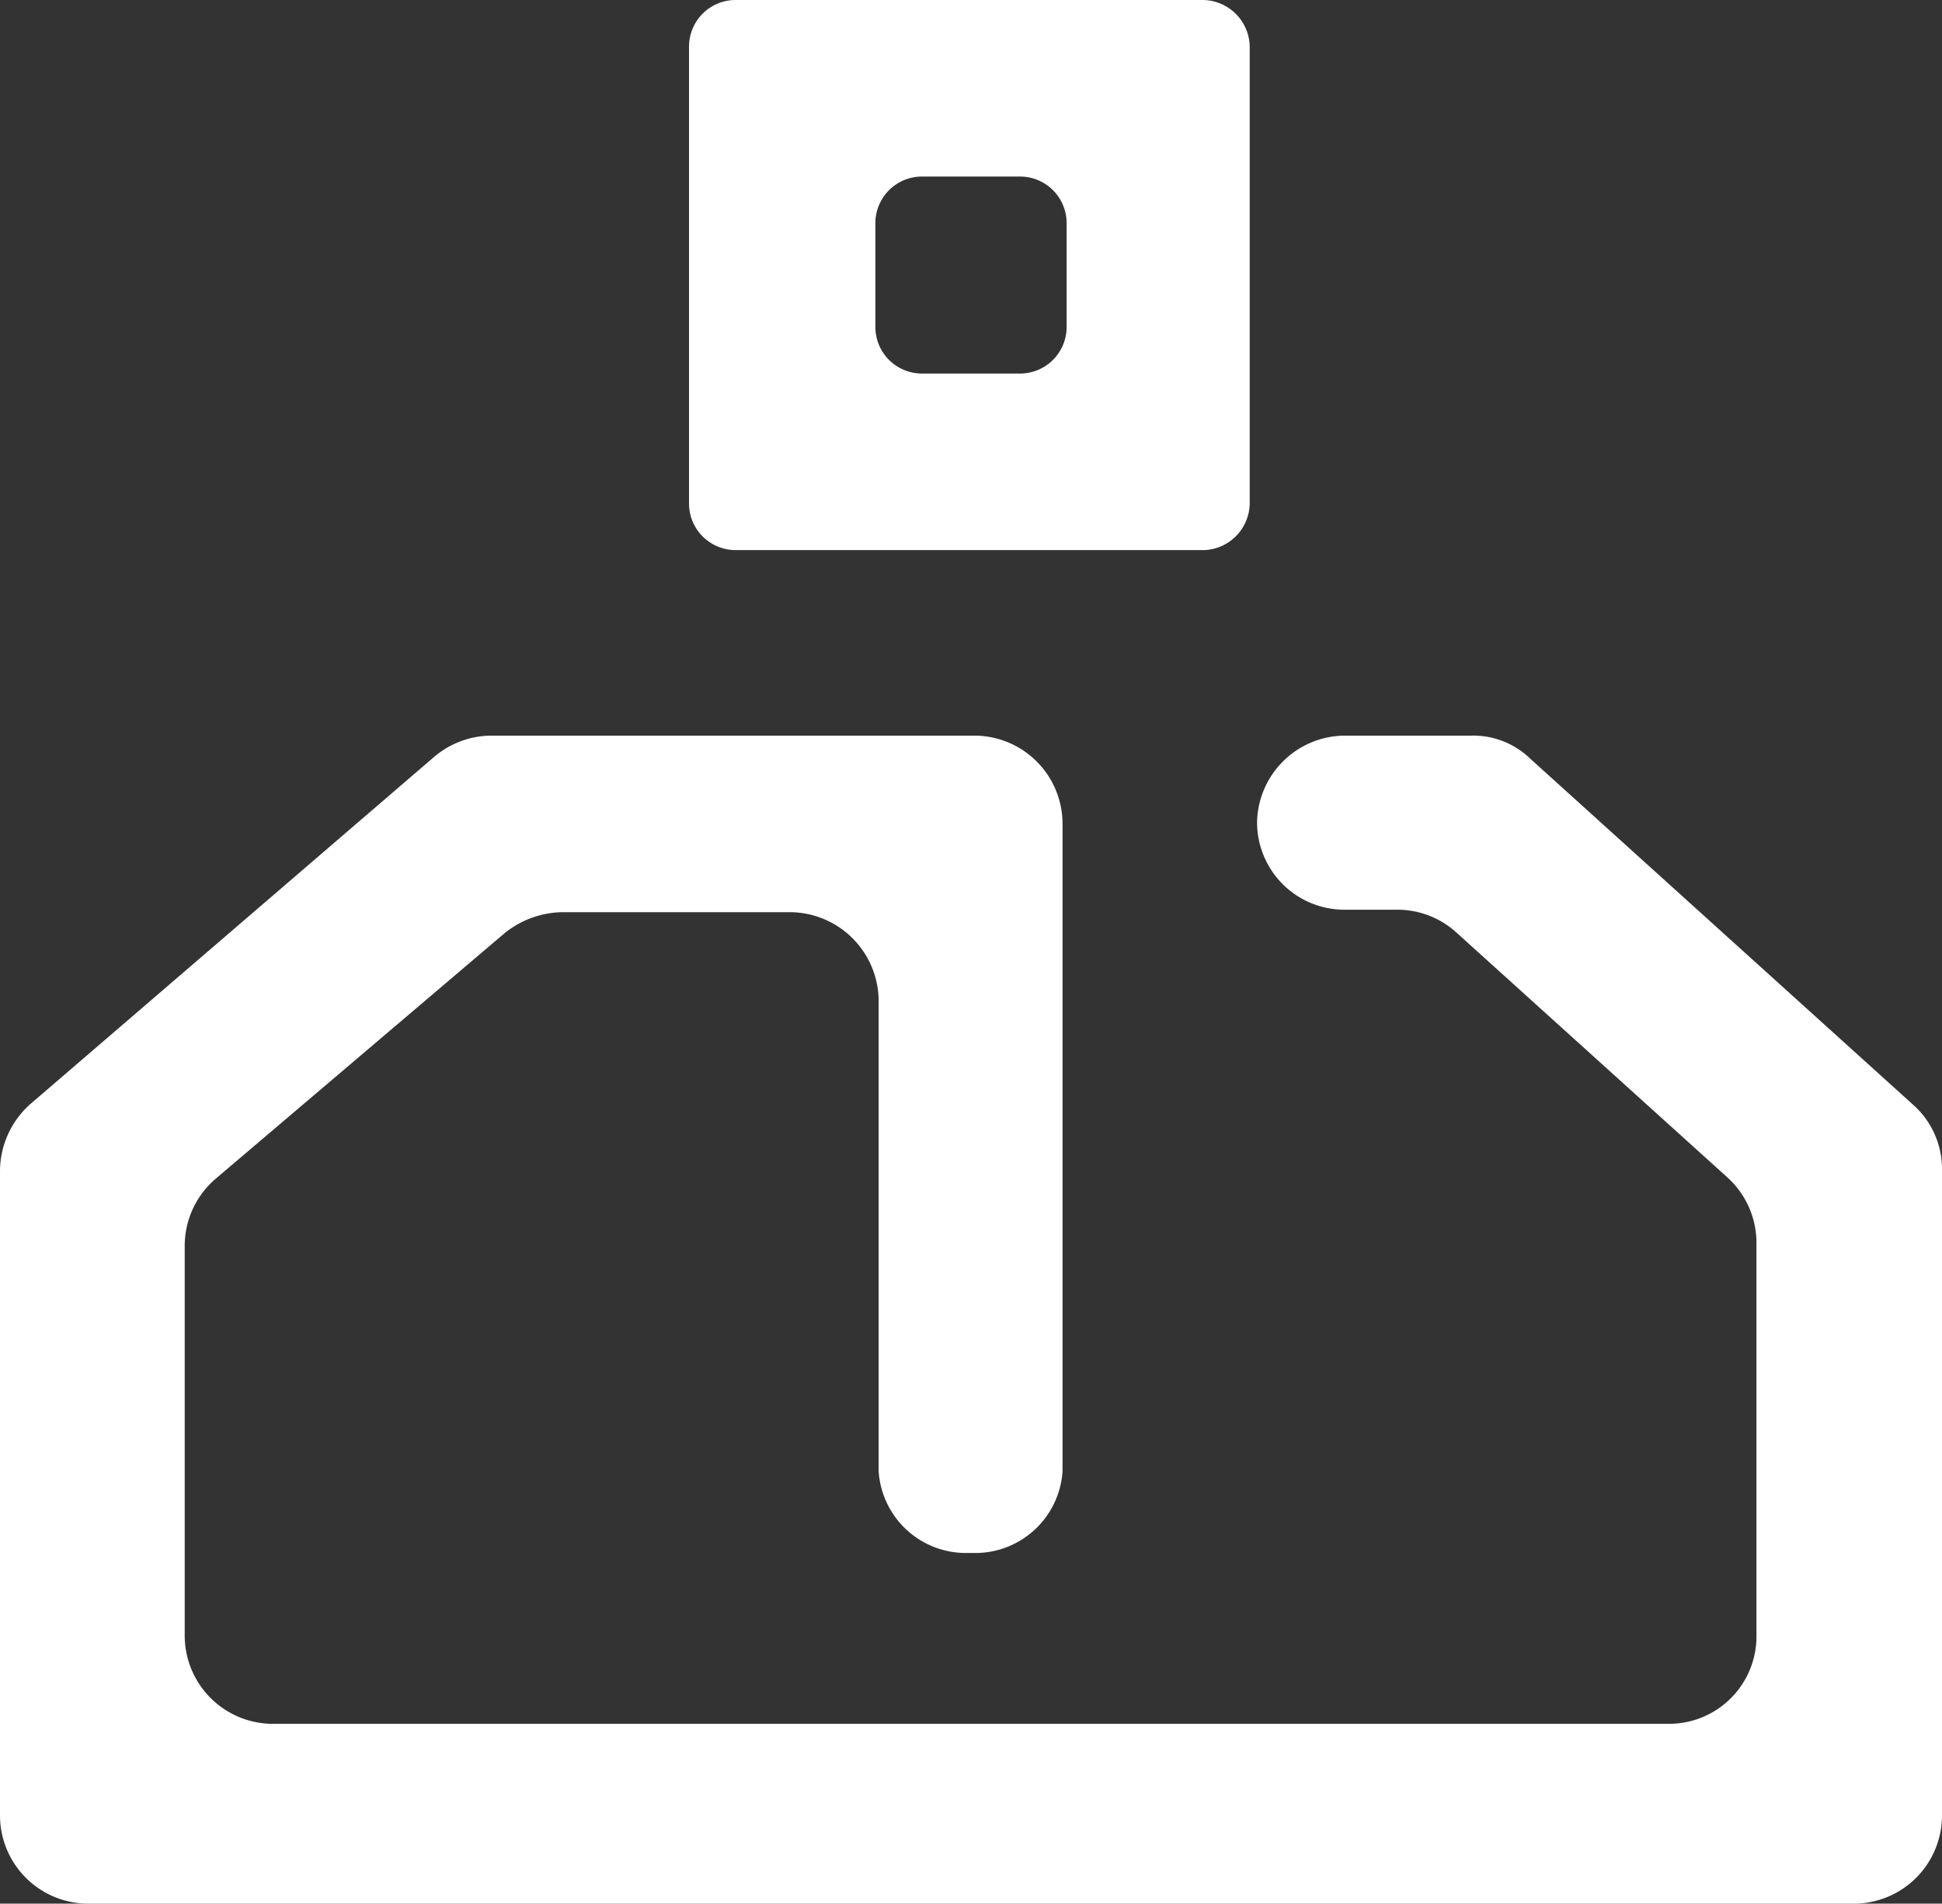 <svg xmlns="http://www.w3.org/2000/svg" viewBox="0 0 23.76 23.29"><rect x="0" y="0" width="23.76" height="23.29" fill="#333333" stroke="none"/><defs><style>.cls-1{fill:#fff;}</style></defs><title>Asset 1</title><g id="Layer_2" data-name="Layer 2"><g id="Layer_1-2" data-name="Layer 1"><path class="cls-1" d="M22.68,23.29H1.08A1.08,1.08,0,0,1,0,22.21V14.32a1.1,1.1,0,0,1,.38-.82L5.3,9.27A1.09,1.09,0,0,1,6,9h5.92A1.08,1.08,0,0,1,13,10.09V18A1.07,1.07,0,0,1,11.93,19h-.11A1.07,1.07,0,0,1,10.75,18V12.24a1.09,1.09,0,0,0-1.08-1.08H6.88a1.15,1.15,0,0,0-.71.26l-3.53,3a1.08,1.08,0,0,0-.38.82v4.77a1.08,1.08,0,0,0,1.08,1.08H20.42a1.07,1.07,0,0,0,1.07-1.08v-4.8a1.08,1.08,0,0,0-.35-.8l-3.32-3a1.07,1.07,0,0,0-.72-.28h-.64a1.07,1.07,0,0,1-1.08-1.07h0A1.08,1.08,0,0,1,16.46,9H18a1,1,0,0,1,.72.28l4.68,4.23a1.05,1.05,0,0,1,.36.8v7.89A1.08,1.08,0,0,1,22.68,23.29Z"/><path class="cls-1" d="M14.74,6.73H9a.57.57,0,0,1-.57-.57V.57A.57.57,0,0,1,9,0h5.72a.58.58,0,0,1,.57.57V6.16A.58.58,0,0,1,14.74,6.73ZM11.28,4.57h1.2A.57.57,0,0,0,13.05,4V2.73a.57.57,0,0,0-.57-.57h-1.2a.57.57,0,0,0-.57.57V4A.57.57,0,0,0,11.28,4.57Z"/></g></g></svg>